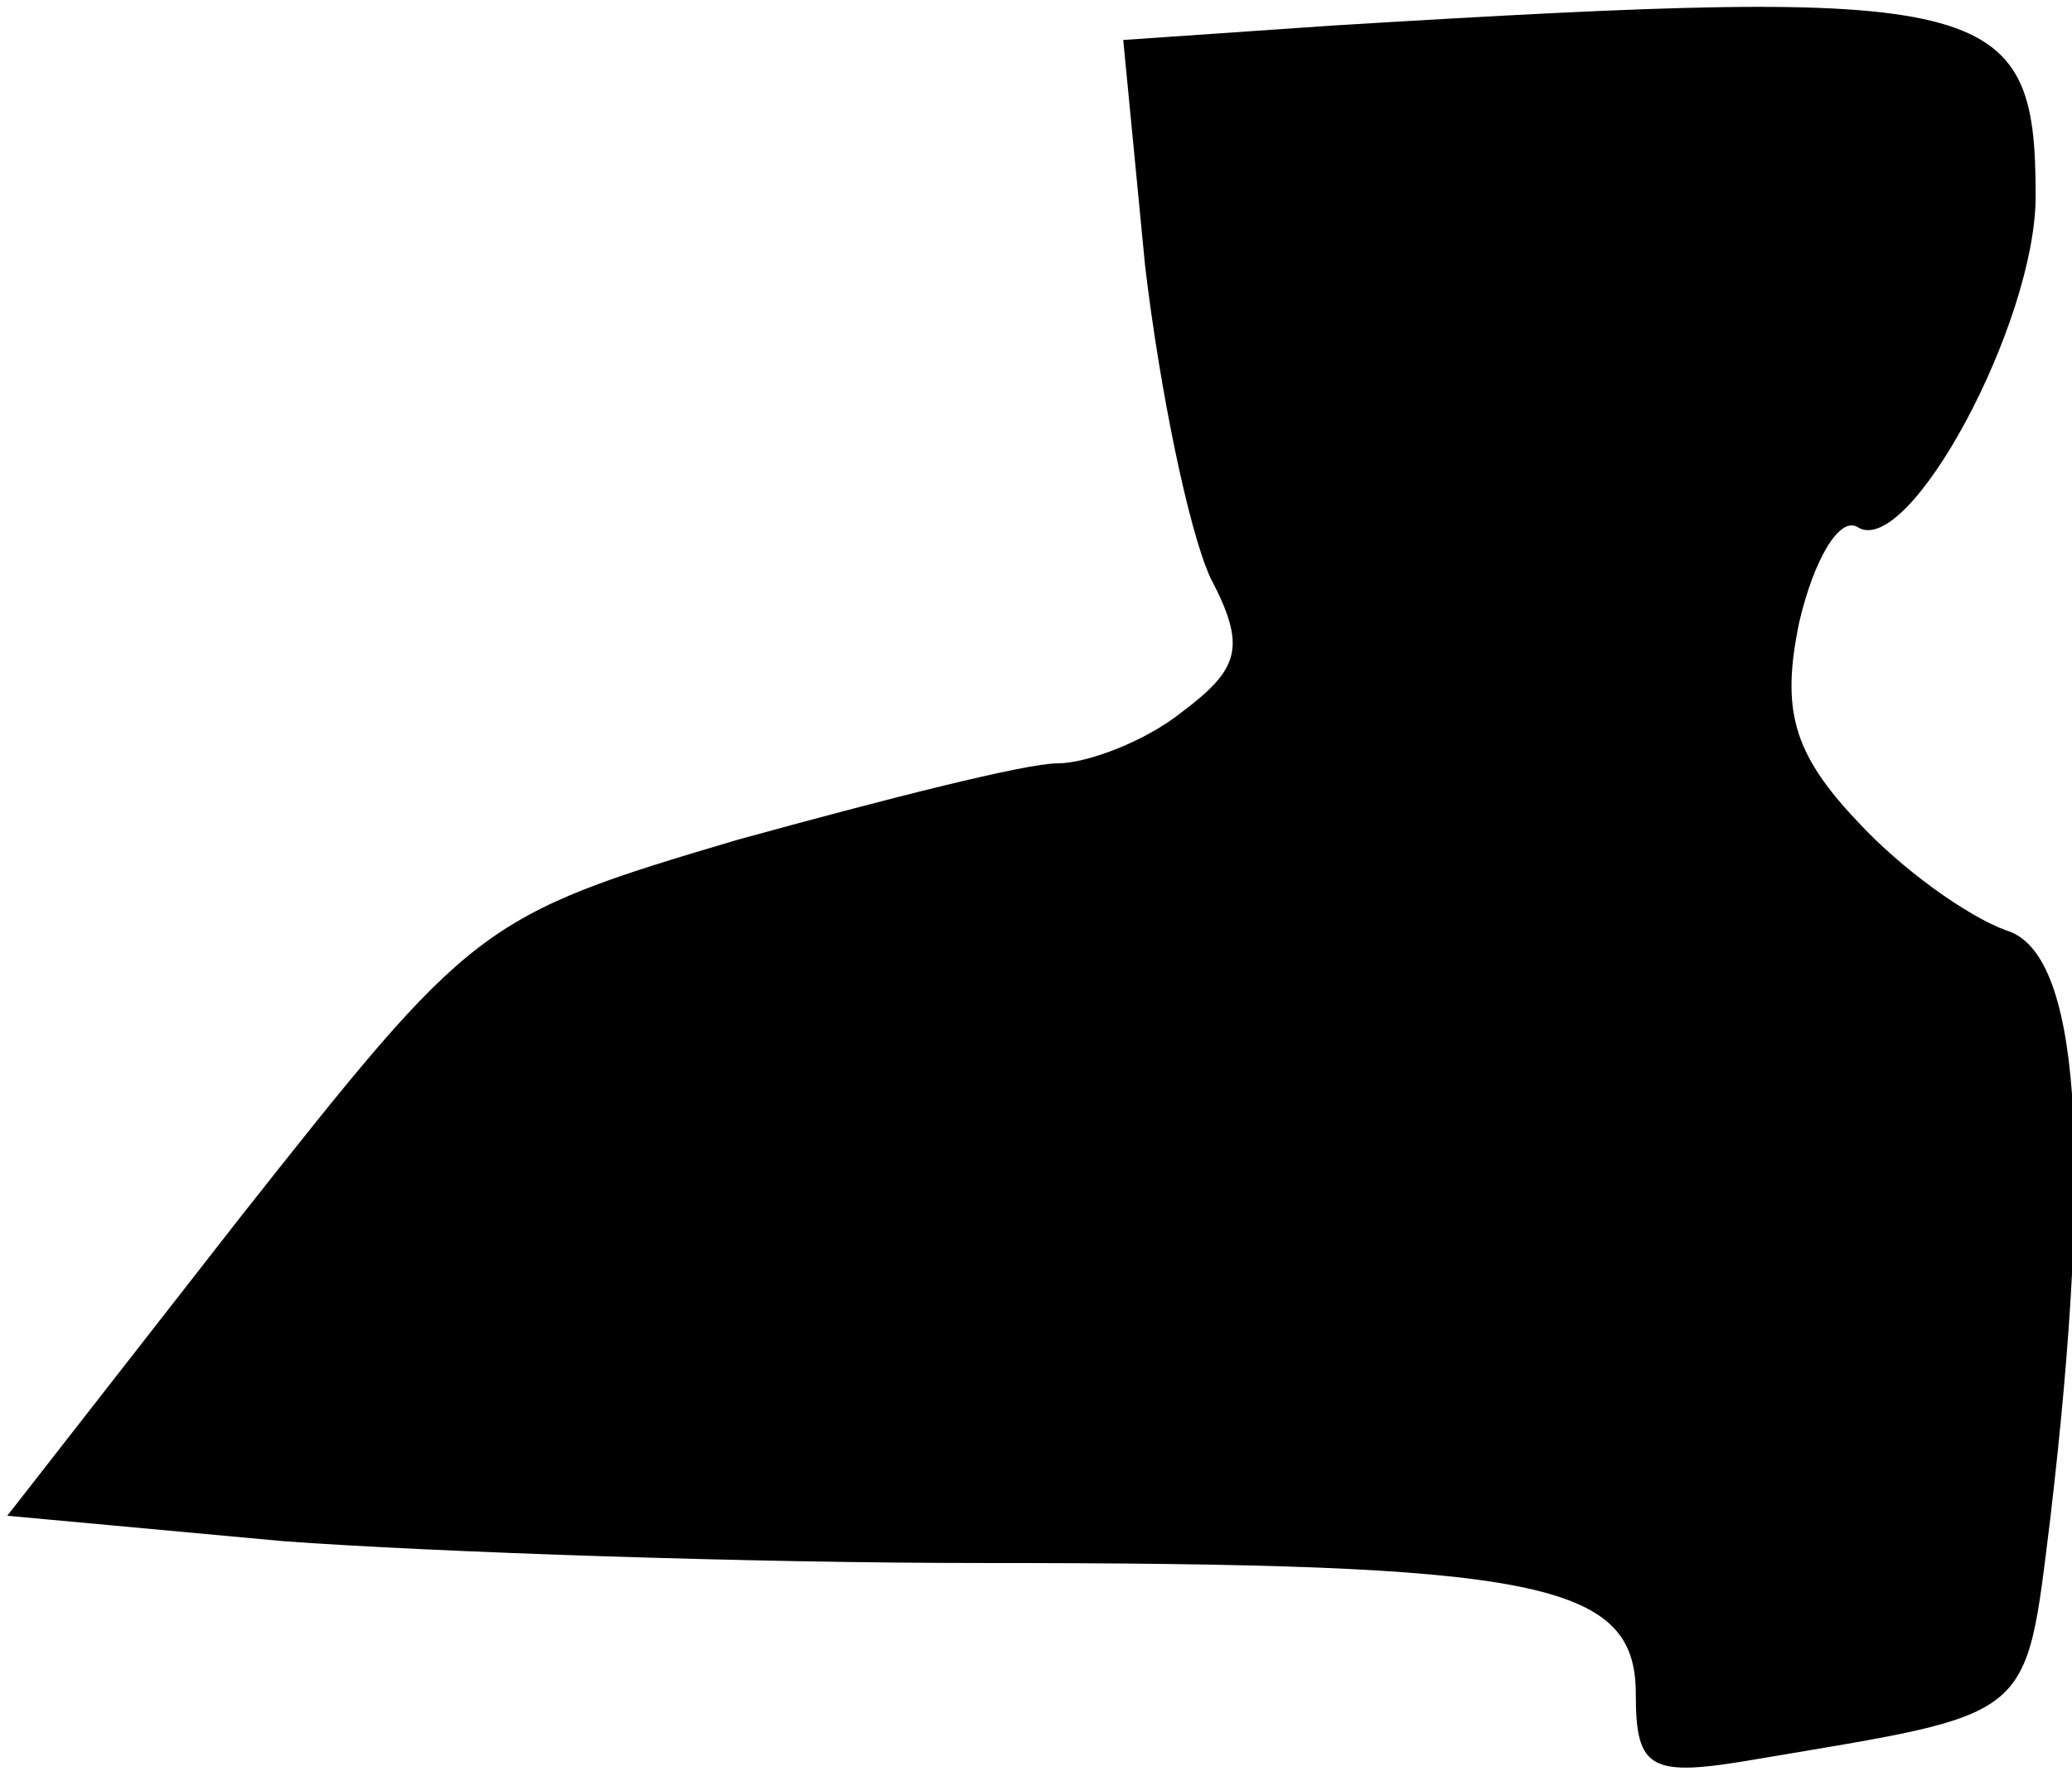 <?xml version="1.0" standalone="no"?>
<!DOCTYPE svg PUBLIC "-//W3C//DTD SVG 20010904//EN"
 "http://www.w3.org/TR/2001/REC-SVG-20010904/DTD/svg10.dtd">
<svg version="1.0" xmlns="http://www.w3.org/2000/svg"
 width="57pt" height="49pt" viewBox="0 0 57 49"
 preserveAspectRatio="xMidYMid meet">
<g transform="translate(0,49) scale(0.1,-0.1)"
fill="#000000" stroke="none">
<path fill="#000000" stroke="none" d="M367 483 l-58 -4 6 -62 c4 -34 12 -73
18 -86 10 -19 8 -25 -8 -37 -10 -8 -26 -14 -34 -14 -9 0 -48 -10 -88 -21 -71
-21 -73 -23 -137 -104 l-64 -82 76 -7 c41 -3 128 -6 192 -6 153 0 180 -5 180
-36 0 -21 4 -23 33 -18 77 13 74 10 81 66 12 102 8 156 -12 162 -11 4 -29 17
-41 30 -18 19 -21 31 -16 55 4 17 11 29 16 26 14 -9 49 56 49 91 0 55 -12 58
-193 47z"/>
</g>
</svg>

